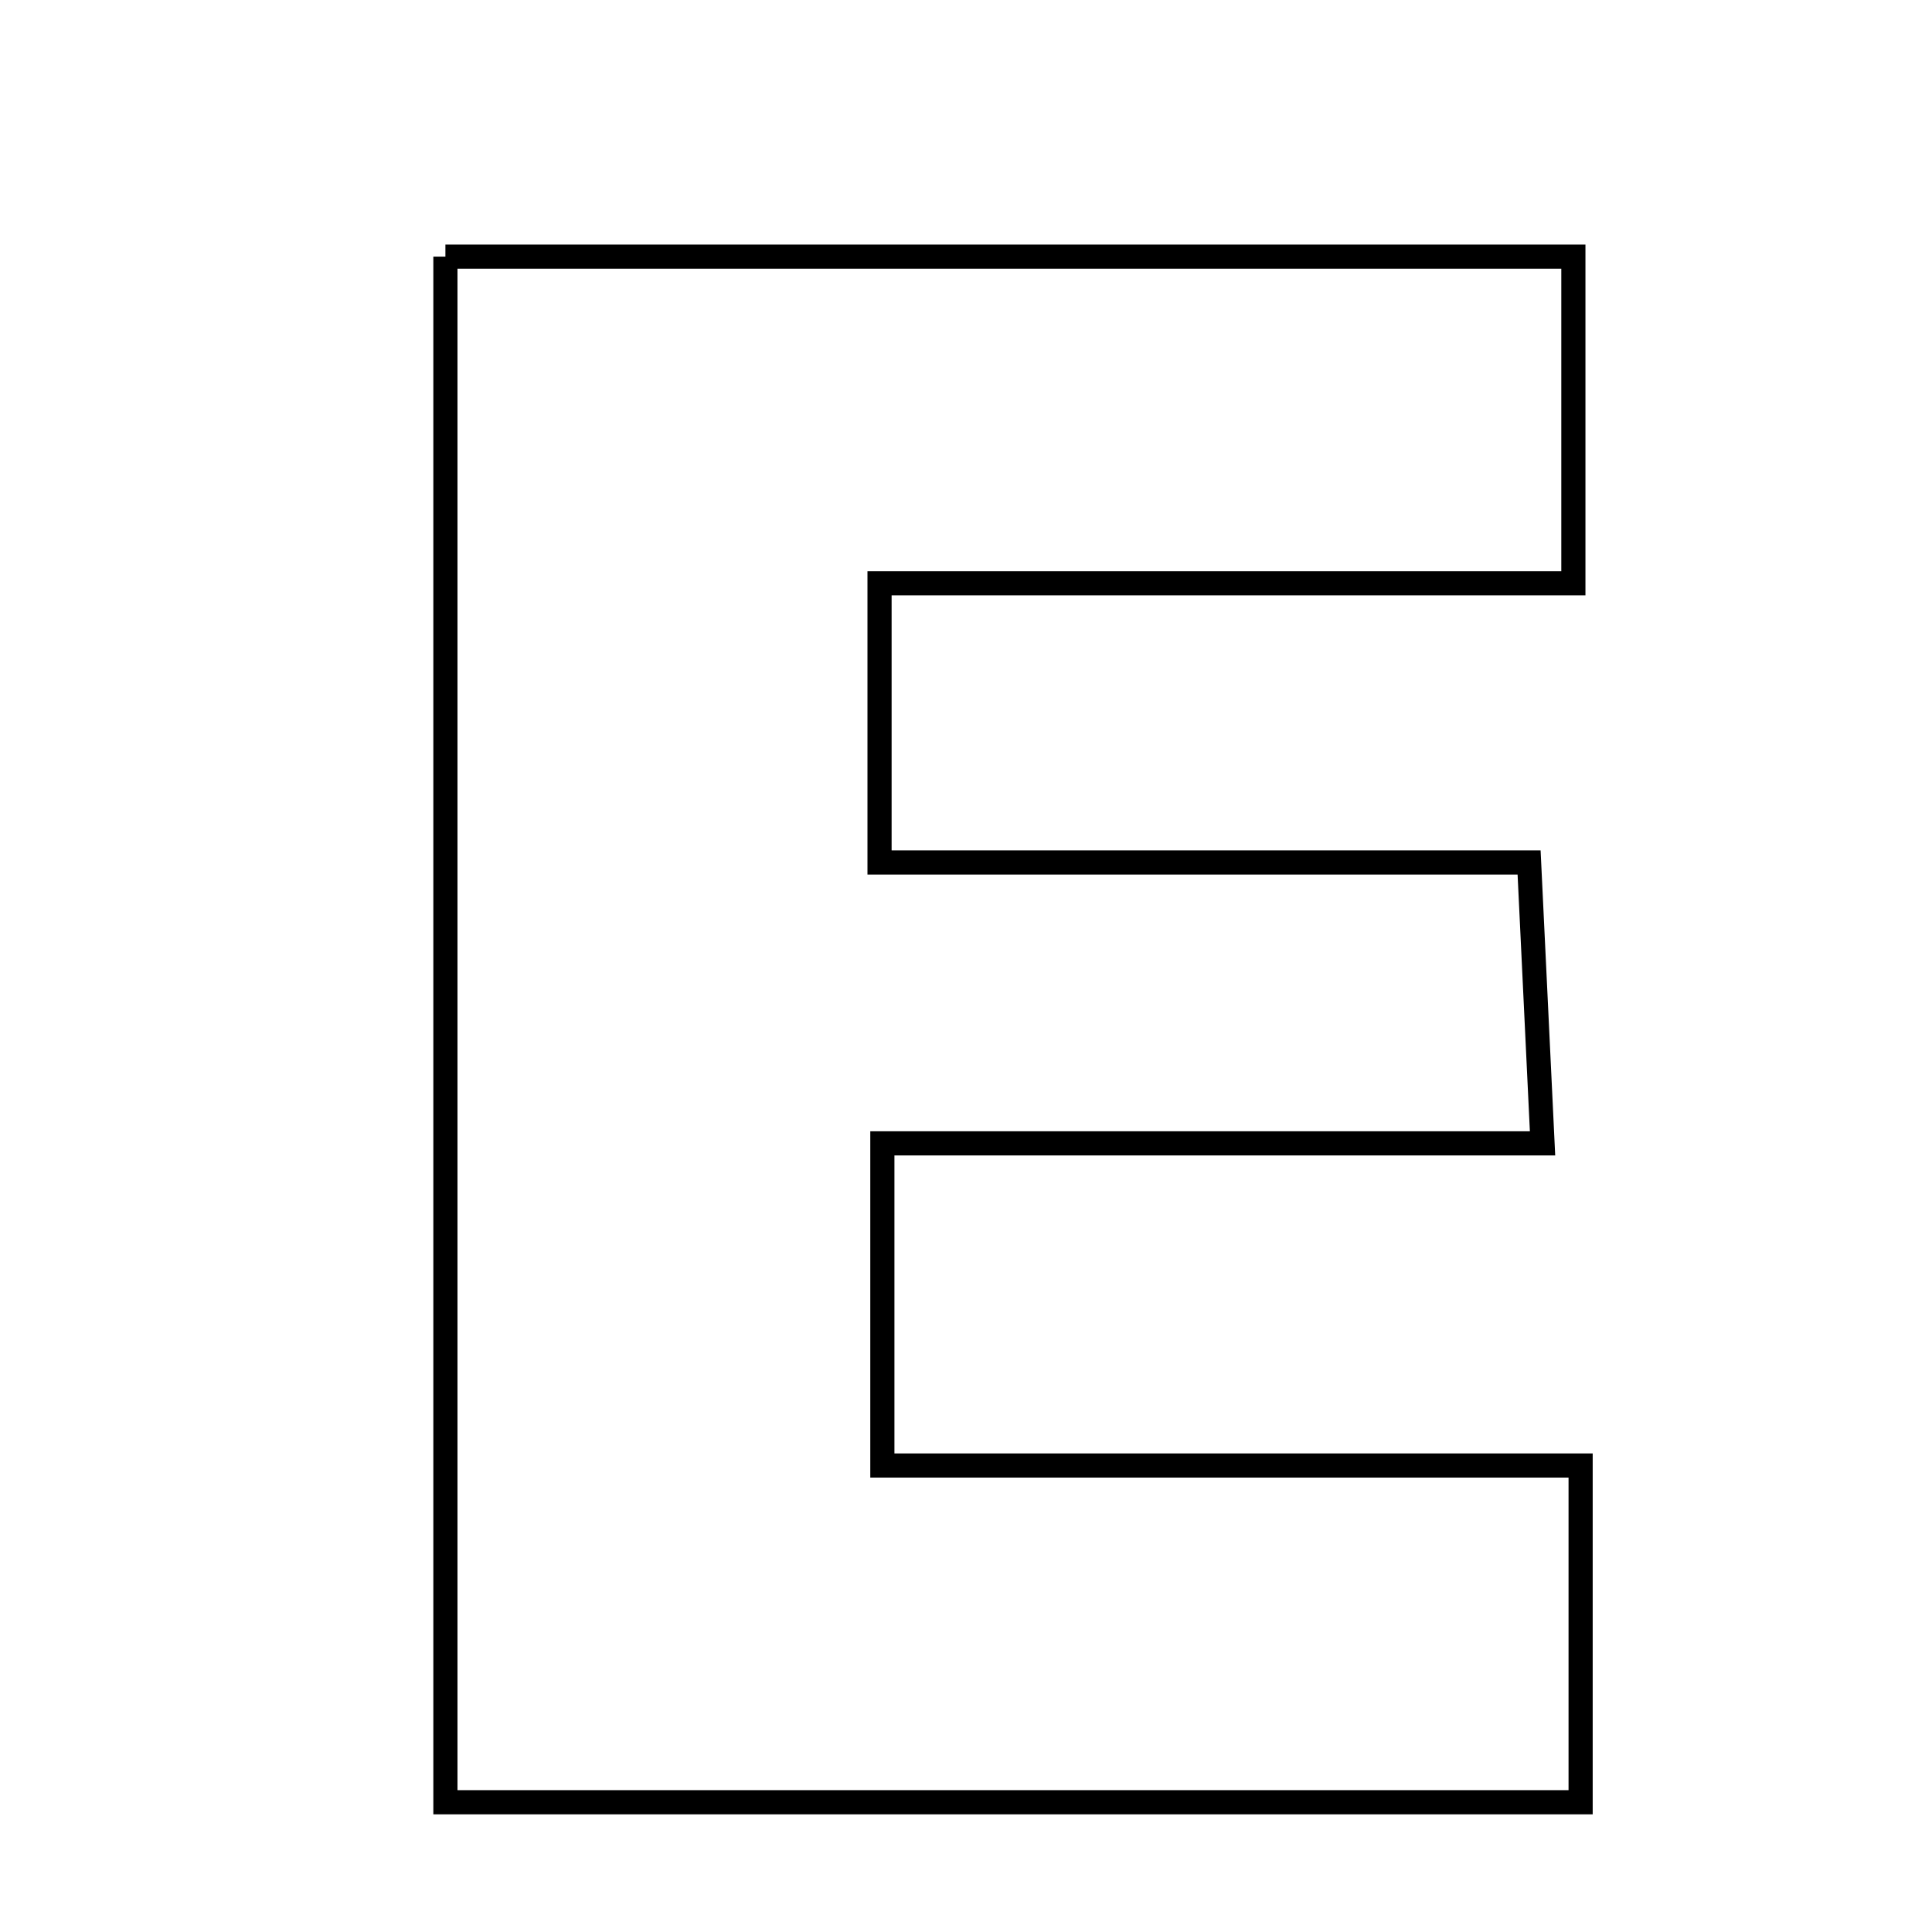 <svg xmlns="http://www.w3.org/2000/svg" viewBox="0.0 0.0 24.0 24.0" height="200px" width="200px"><path fill="none" stroke="black" stroke-width=".3" stroke-opacity="1.0"  filling="0" d="M5.533 3.188 C10.183 3.188 14.766 3.188 19.545 3.188 C19.545 4.421 19.545 5.64 19.545 7.246 C16.713 7.246 13.91 7.246 10.926 7.246 C10.926 8.554 10.926 9.483 10.926 10.714 C13.595 10.714 16.217 10.714 18.995 10.714 C19.055 11.954 19.1 12.903 19.162 14.203 C16.397 14.203 13.79 14.203 10.961 14.203 C10.961 15.652 10.961 16.769 10.961 18.205 C13.807 18.205 16.624 18.205 19.635 18.205 C19.635 19.734 19.635 20.96 19.635 22.388 C15.064 22.388 10.479 22.388 5.533 22.388 C5.533 15.938 5.533 9.66 5.533 3.188"></path></svg>